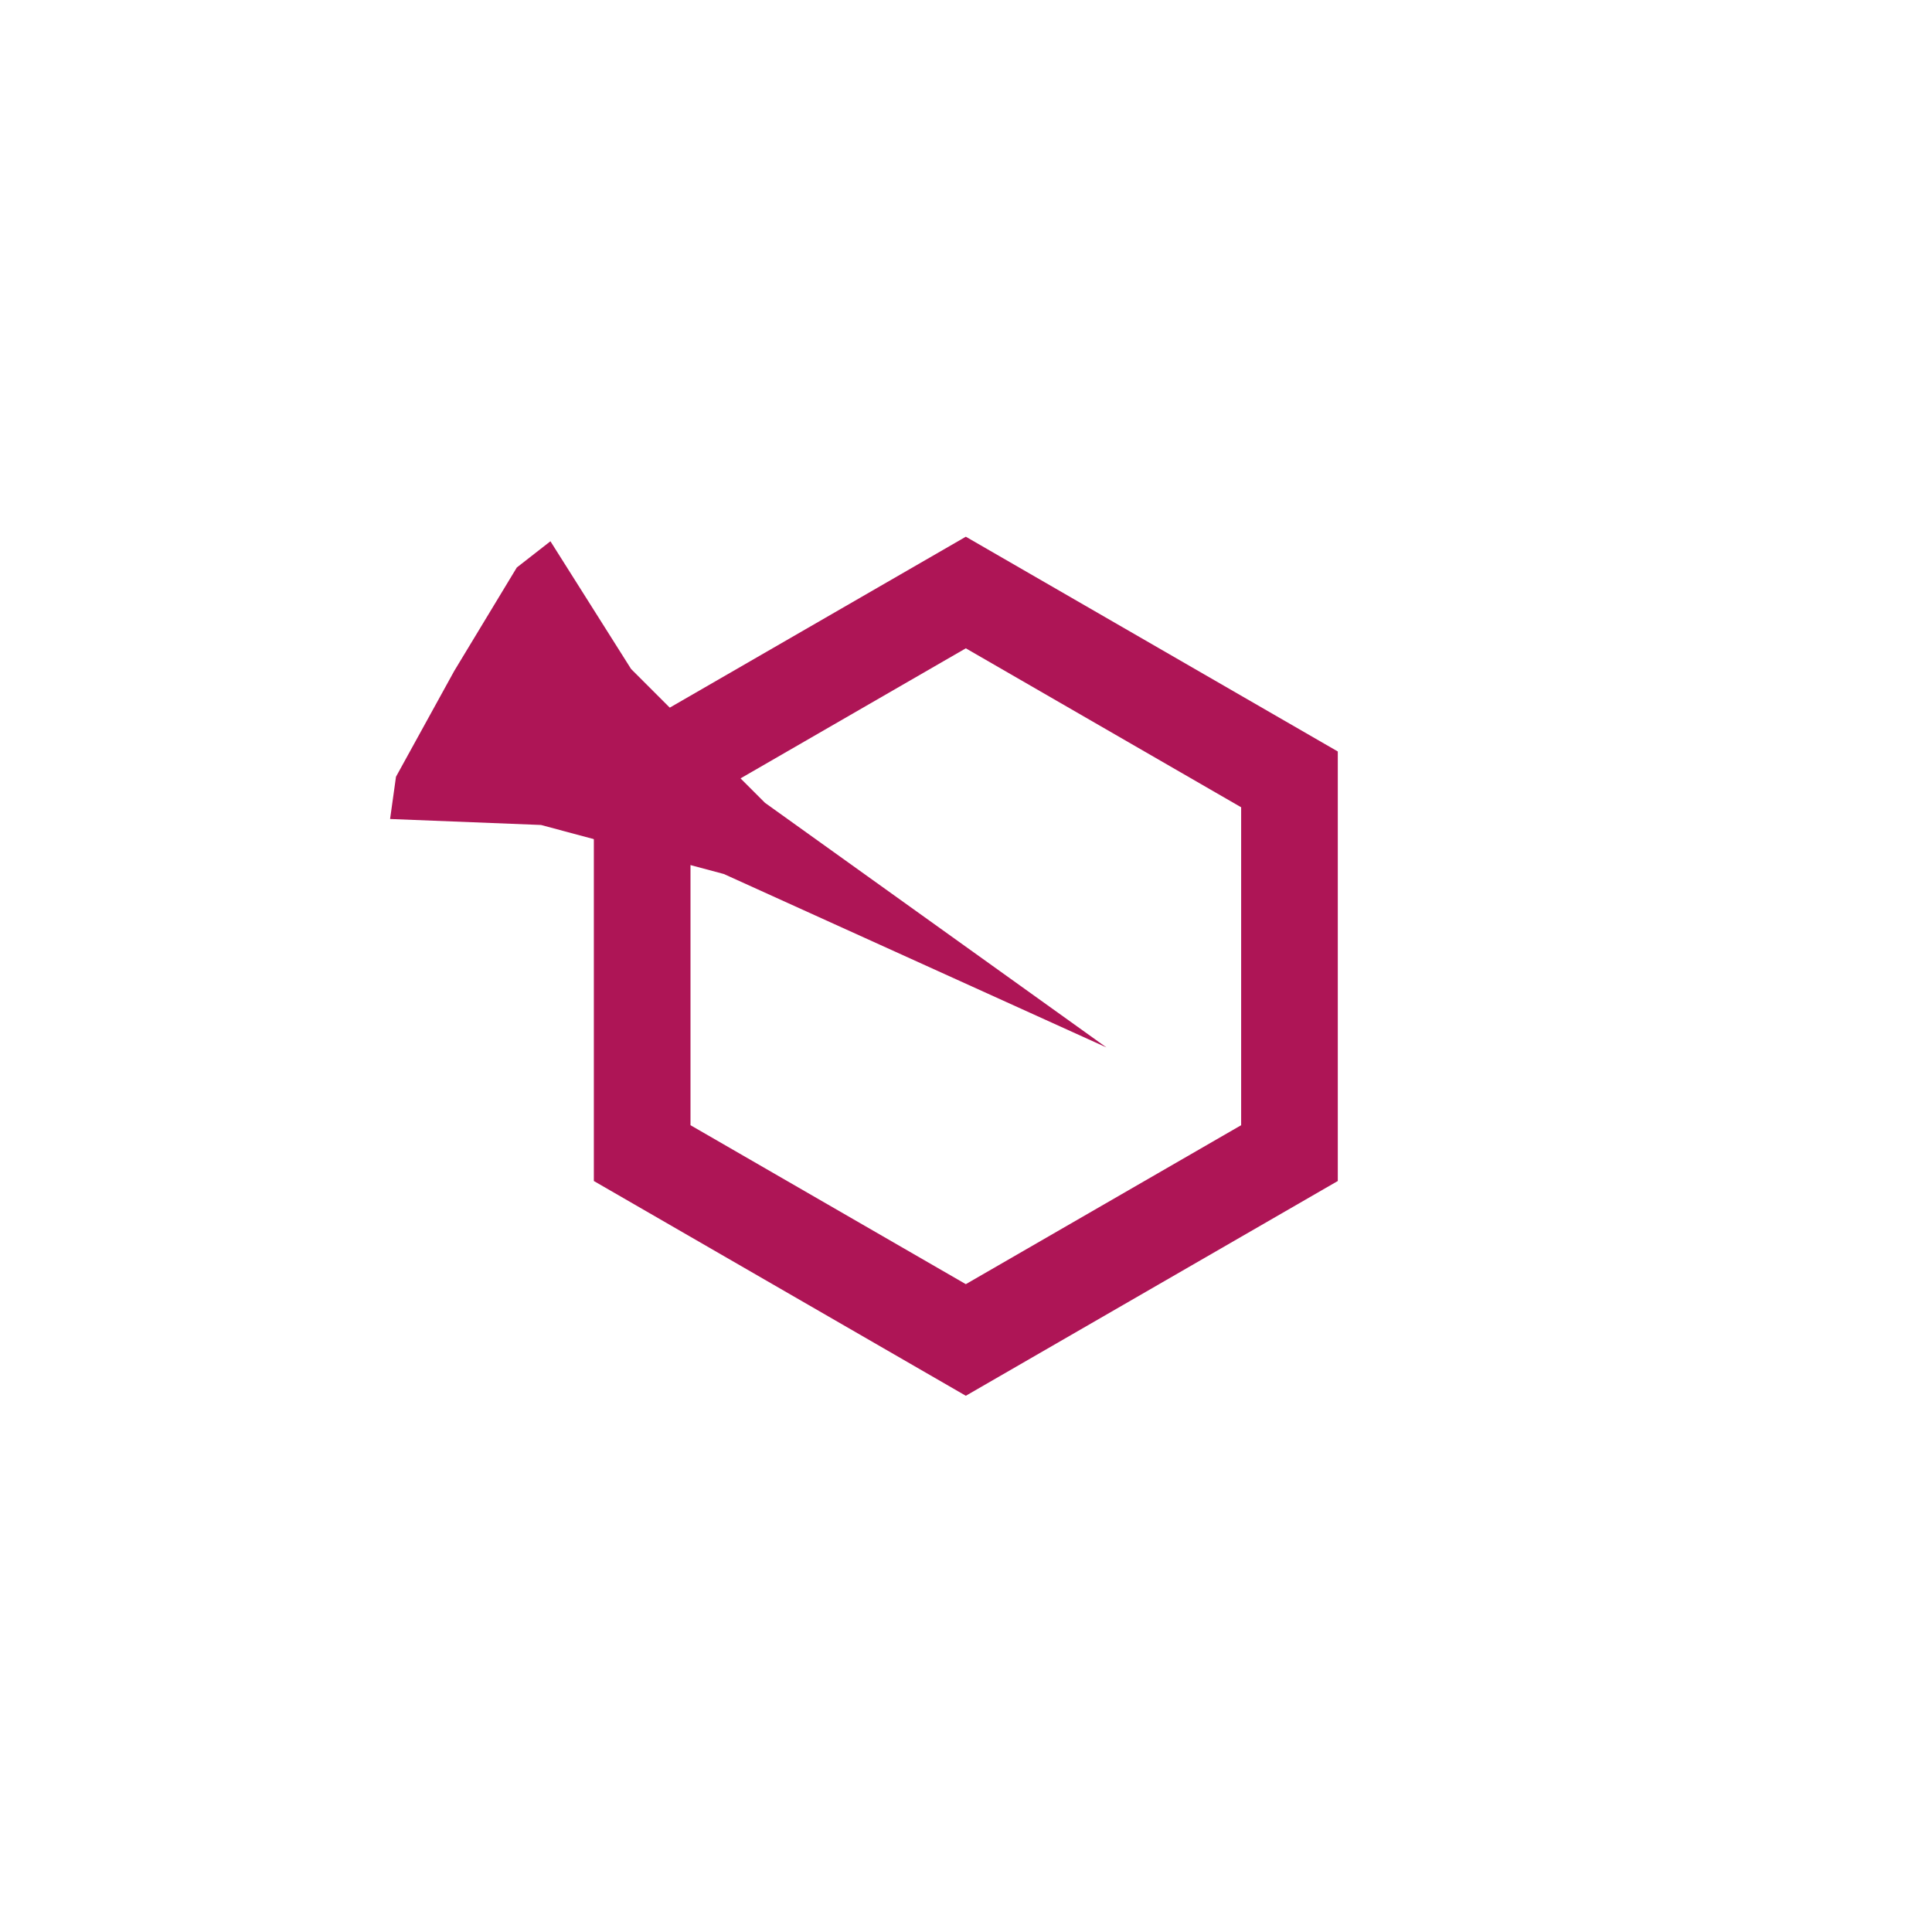 <?xml version="1.0" encoding="UTF-8" standalone="no"?>
<svg
   xmlns:dc="http://purl.org/dc/elements/1.1/"
   xmlns:rdf="http://www.w3.org/1999/02/22-rdf-syntax-ns#"
   xmlns:svg="http://www.w3.org/2000/svg"
   xmlns="http://www.w3.org/2000/svg"
   viewBox="0 0 652.8 652.8"
   height="652.8"
   width="652.8"
   xml:space="preserve"
   id="svg2"
   version="1.1">
  <g
     transform="matrix(1.333,0,0,-1.333,0,652.8)"
     id="g10"><g
       transform="scale(0.1)"
       id="g12"><path
         id="path14"
         style="fill:#ae1556;fill-opacity:1;fill-rule:nonzero;stroke:none"
         d="M 3391.04,2992.38 V 1903.62 l -942.88,-544.37 -942.89,544.37 v 1088.76 l 942.89,544.37 c 314.29,-181.46 628.59,-362.91 942.88,-544.37 z M 1750.25,2850.94 v -805.88 l 697.91,-402.93 697.9,402.93 v 805.88 l -697.9,402.93 c -232.64,-134.31 -465.27,-268.62 -697.91,-402.93" /><path
         id="path16"
         style="fill:#ae1556;fill-opacity:1;fill-rule:evenodd;stroke:none"
         d="m 1834.95,2681.72 -463.55,124.36 -382.611,15.16 14.971,107.1 147.71,268.3 158.5,262.07 85.26,66.52 204.45,-323.77 339.47,-339.27 865.33,-619.91 -969.53,439.44" /></g></g>
</svg>